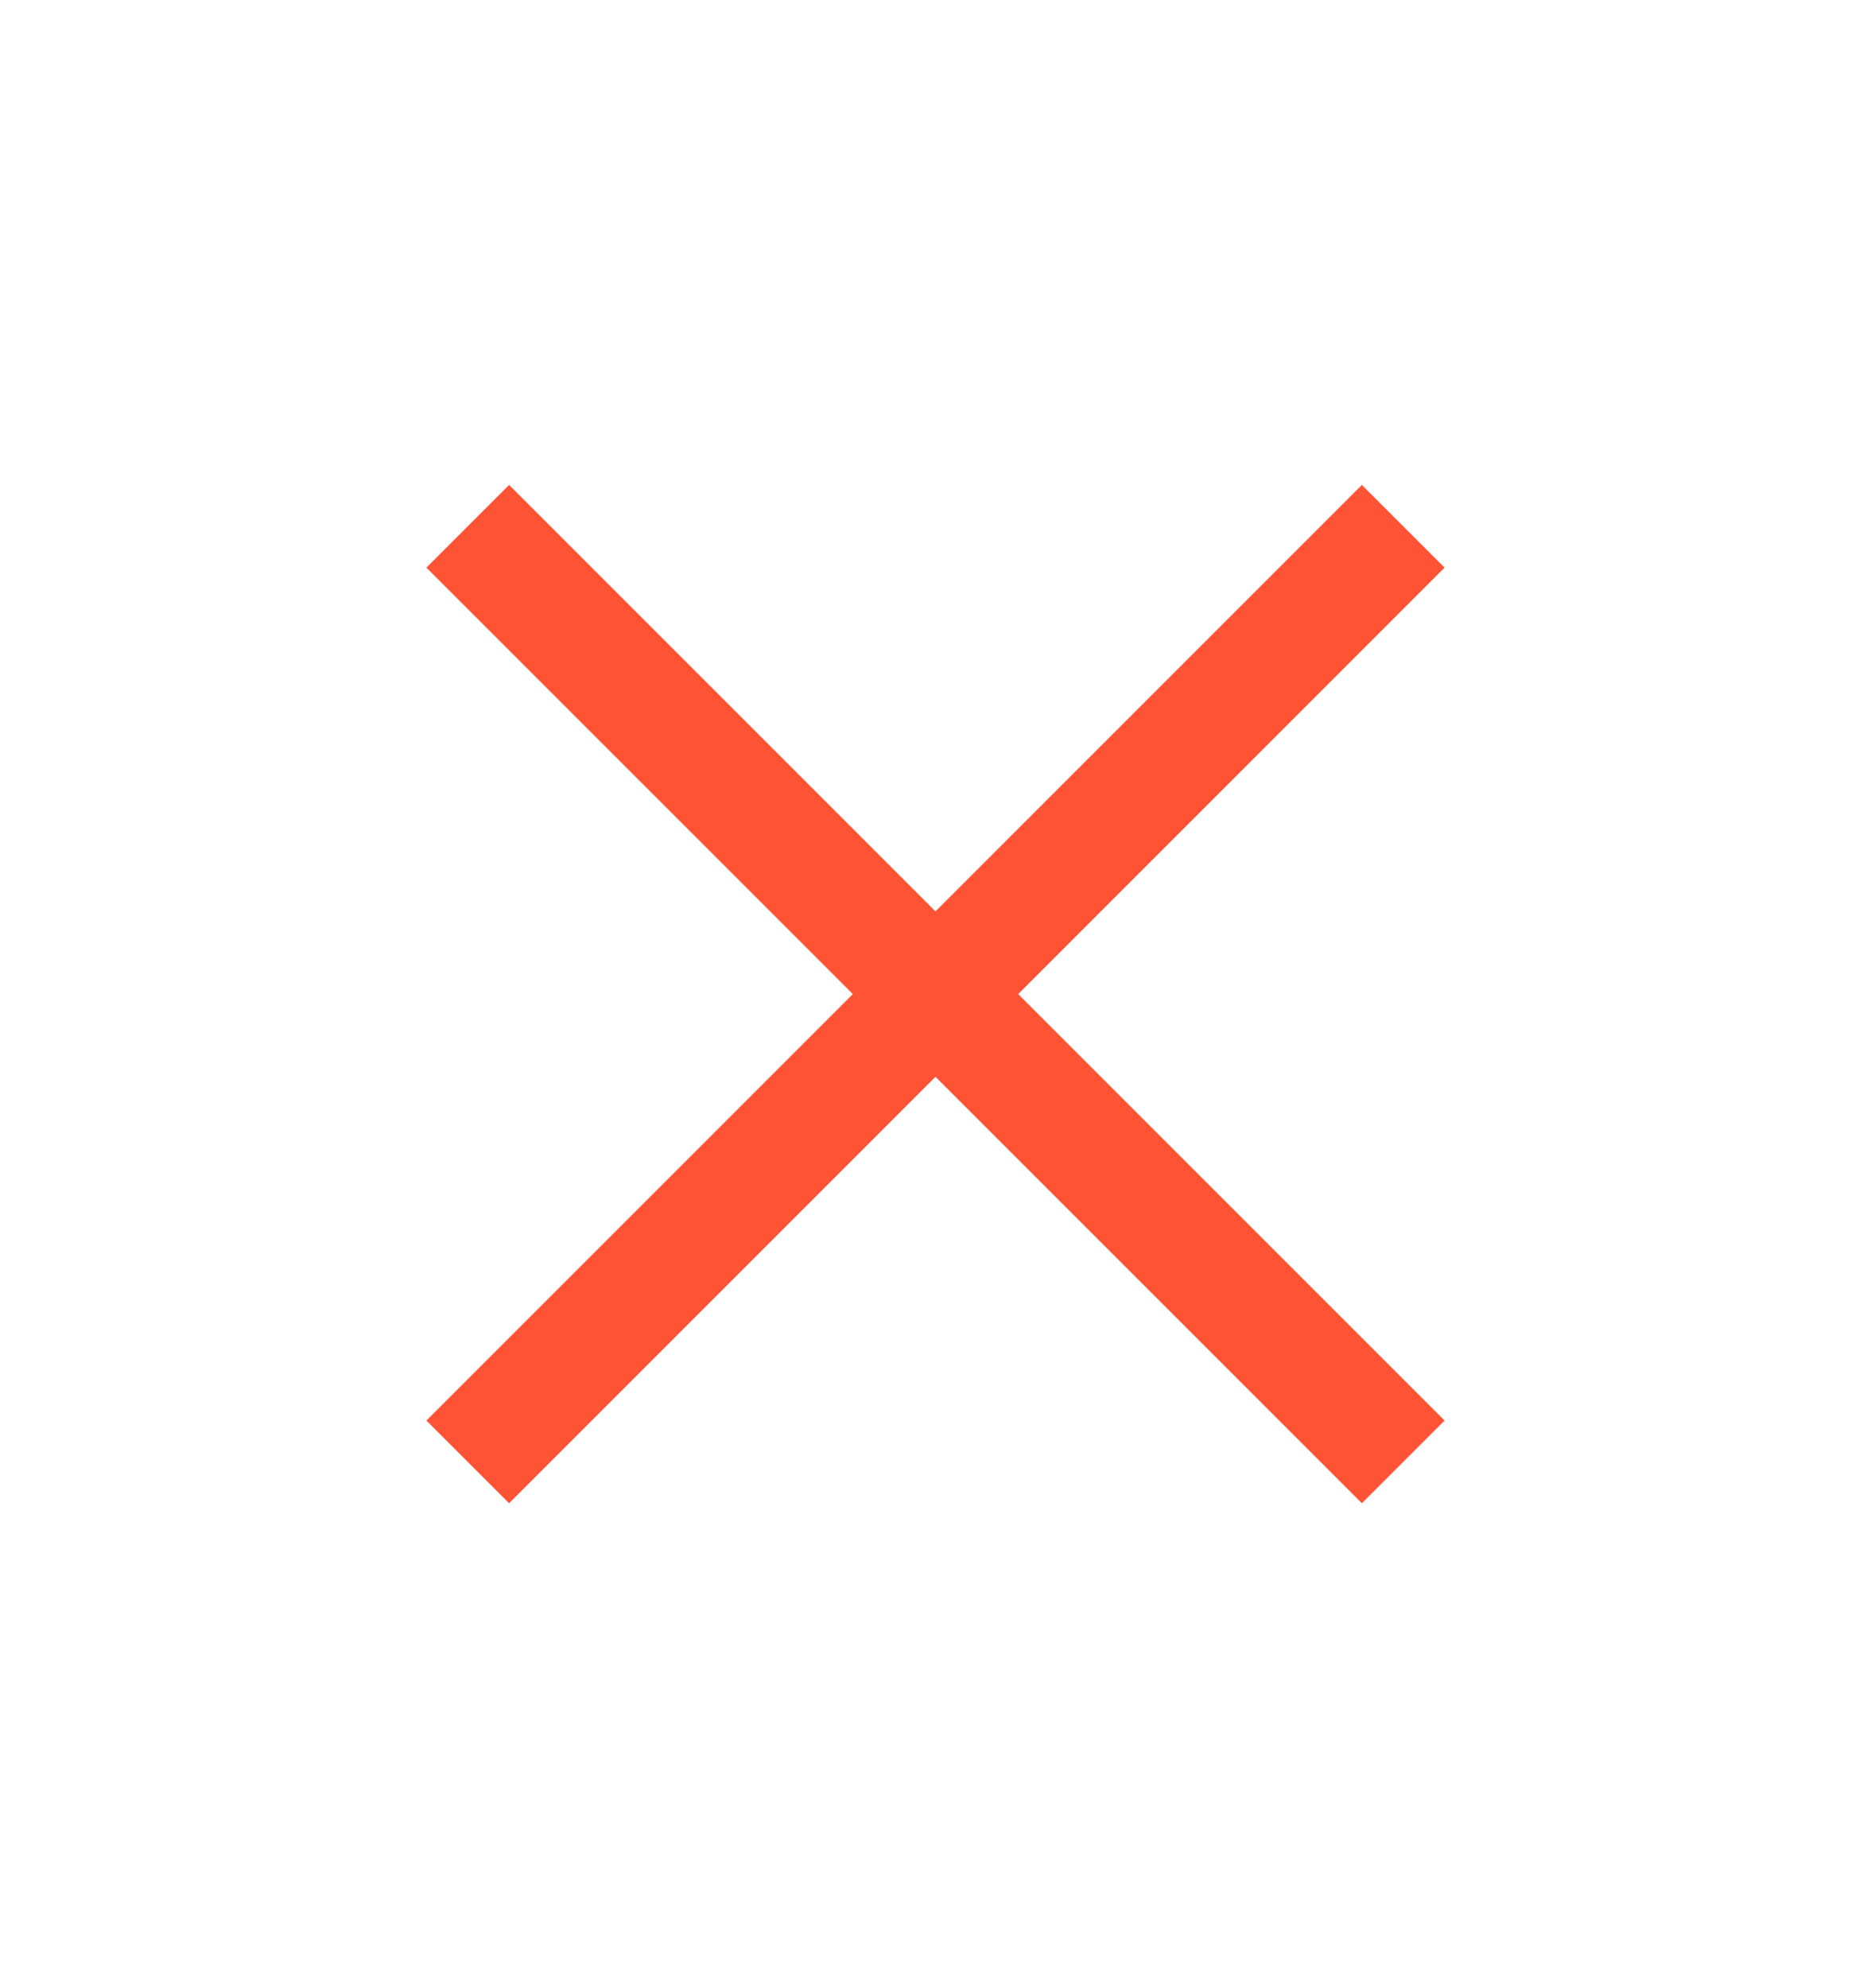 <svg width="16" height="17" viewBox="0 0 16 17" fill="none" xmlns="http://www.w3.org/2000/svg">
<g id="xmark">
<path id="Icon" d="M4 4.5L12 12.5M12 4.5L4 12.5" stroke="#FF5336" strokeWidth="1.2" strokeLinecap="round" strokeLinejoin="round"/>
</g>
</svg>
